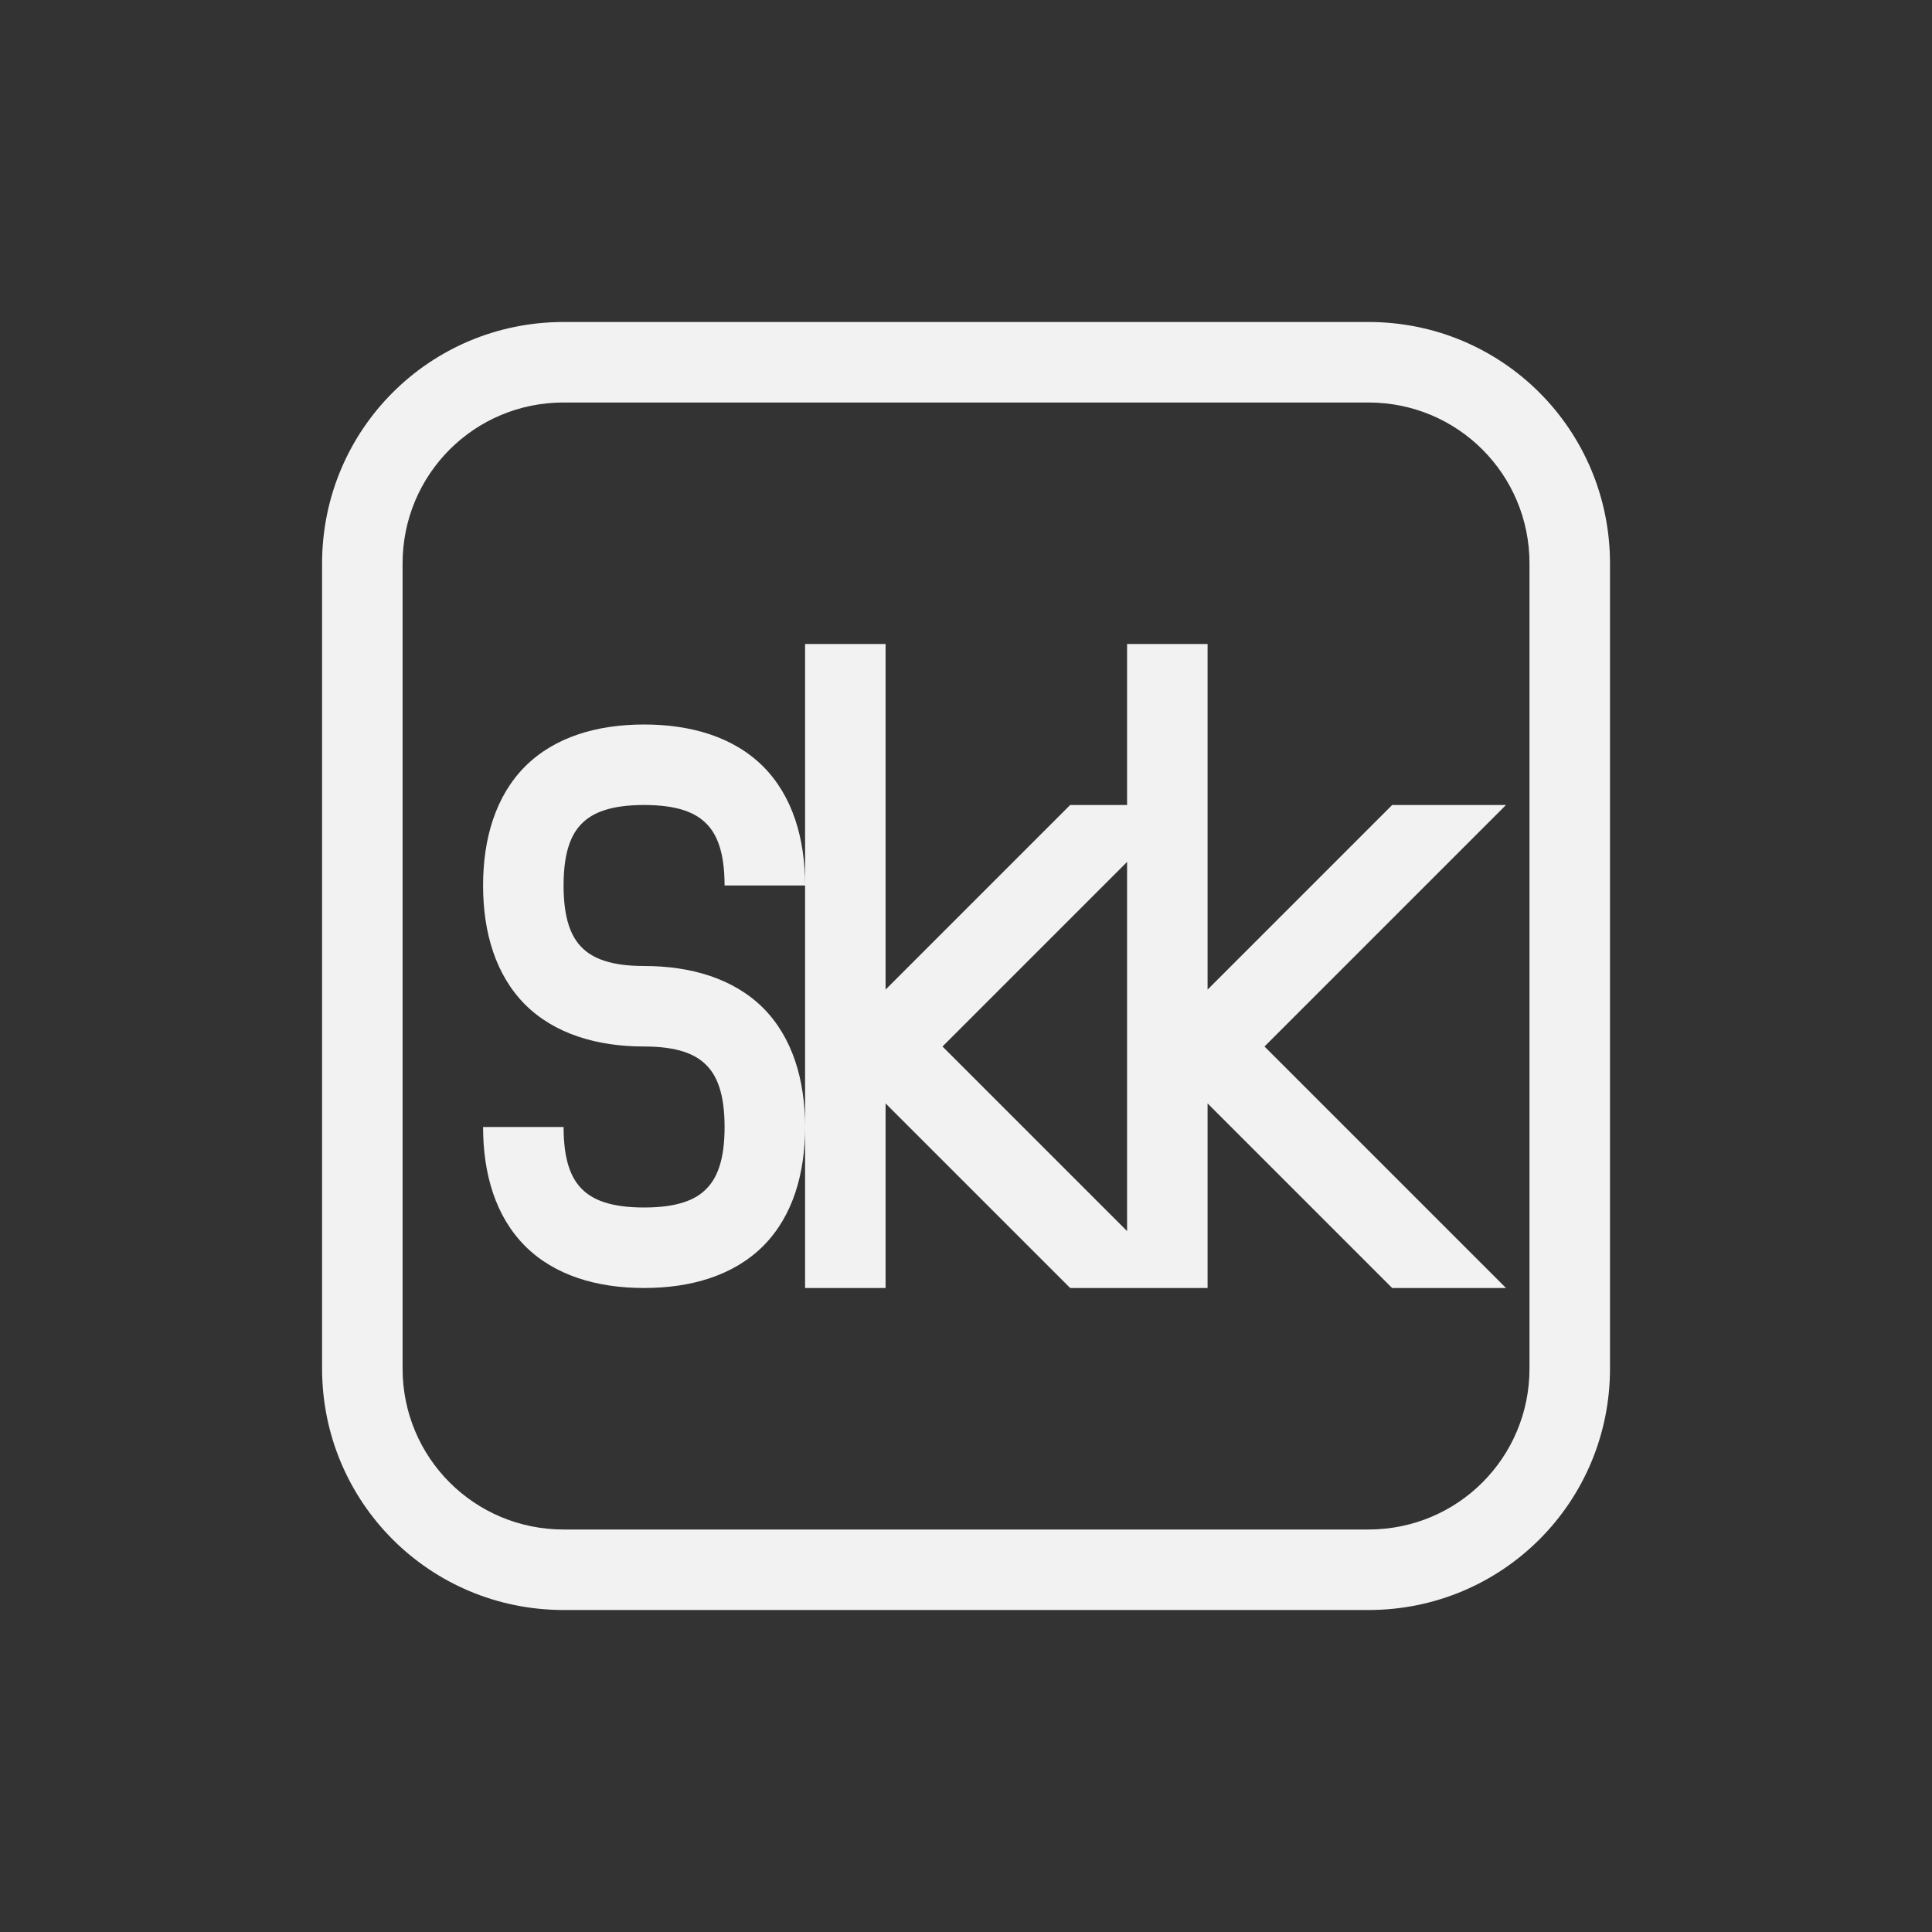 <svg width="24" height="24" version="1.1" xmlns="http://www.w3.org/2000/svg">
 <rect width="100%" height="100%" fill="#333333" stroke="none"/>
 <defs>
  <style id="current-color-scheme" type="text/css">.ColorScheme-Text { color:#f2f2f2; }</style>
 </defs>
 <path class="ColorScheme-Text" d="m10.001 8h1v4.293l2.293-2.293h0.707v-2h1v4.293l2.293-2.293h1.414l-3 3 3 3h-1.414l-2.293-2.293v2.293h-1.707l-2.293-2.293v2.293h-1v-2c0 0.583-0.154 1.111-0.521 1.479-0.369 0.367-0.896 0.521-1.479 0.521s-1.11-0.154-1.478-0.521c-0.367-0.368-0.522-0.896-0.522-1.479h1c0 0.417 0.095 0.639 0.228 0.771 0.132 0.133 0.355 0.229 0.772 0.229s0.64-0.096 0.771-0.229c0.133-0.132 0.229-0.354 0.229-0.771s-0.096-0.64-0.229-0.771c-0.131-0.133-0.354-0.229-0.771-0.229-0.583 0-1.11-0.155-1.478-0.521-0.367-0.369-0.522-0.896-0.522-1.479s0.155-1.11 0.522-1.479c0.368-0.367 0.895-0.521 1.478-0.521s1.11 0.154 1.479 0.521c0.367 0.369 0.521 0.896 0.521 1.479zm0 3h-1c0-0.417-0.096-0.64-0.229-0.771-0.131-0.133-0.354-0.229-0.771-0.229s-0.64 0.096-0.772 0.229c-0.133 0.131-0.228 0.354-0.228 0.771s0.095 0.64 0.228 0.771c0.132 0.133 0.355 0.229 0.772 0.229 0.583 0 1.11 0.155 1.479 0.521 0.367 0.369 0.521 0.897 0.521 1.479zm4-0.293-2.293 2.293 2.293 2.293z" fill="currentColor"/>
 <path class="ColorScheme-Text" d="m7.001 4c-1.662 0-3 1.338-3 3v10c0 1.662 1.338 3 3 3h9.999c1.662 0 3-1.338 3-3v-10c0-1.662-1.338-3-3-3zm0 1h9.999c1.108 0 2 0.892 2 2v10c0 1.108-0.892 2-2 2h-9.999c-1.108 0-2-0.892-2-2v-10c0-1.108 0.892-2 2-2z" fill="currentColor"/>
</svg>
